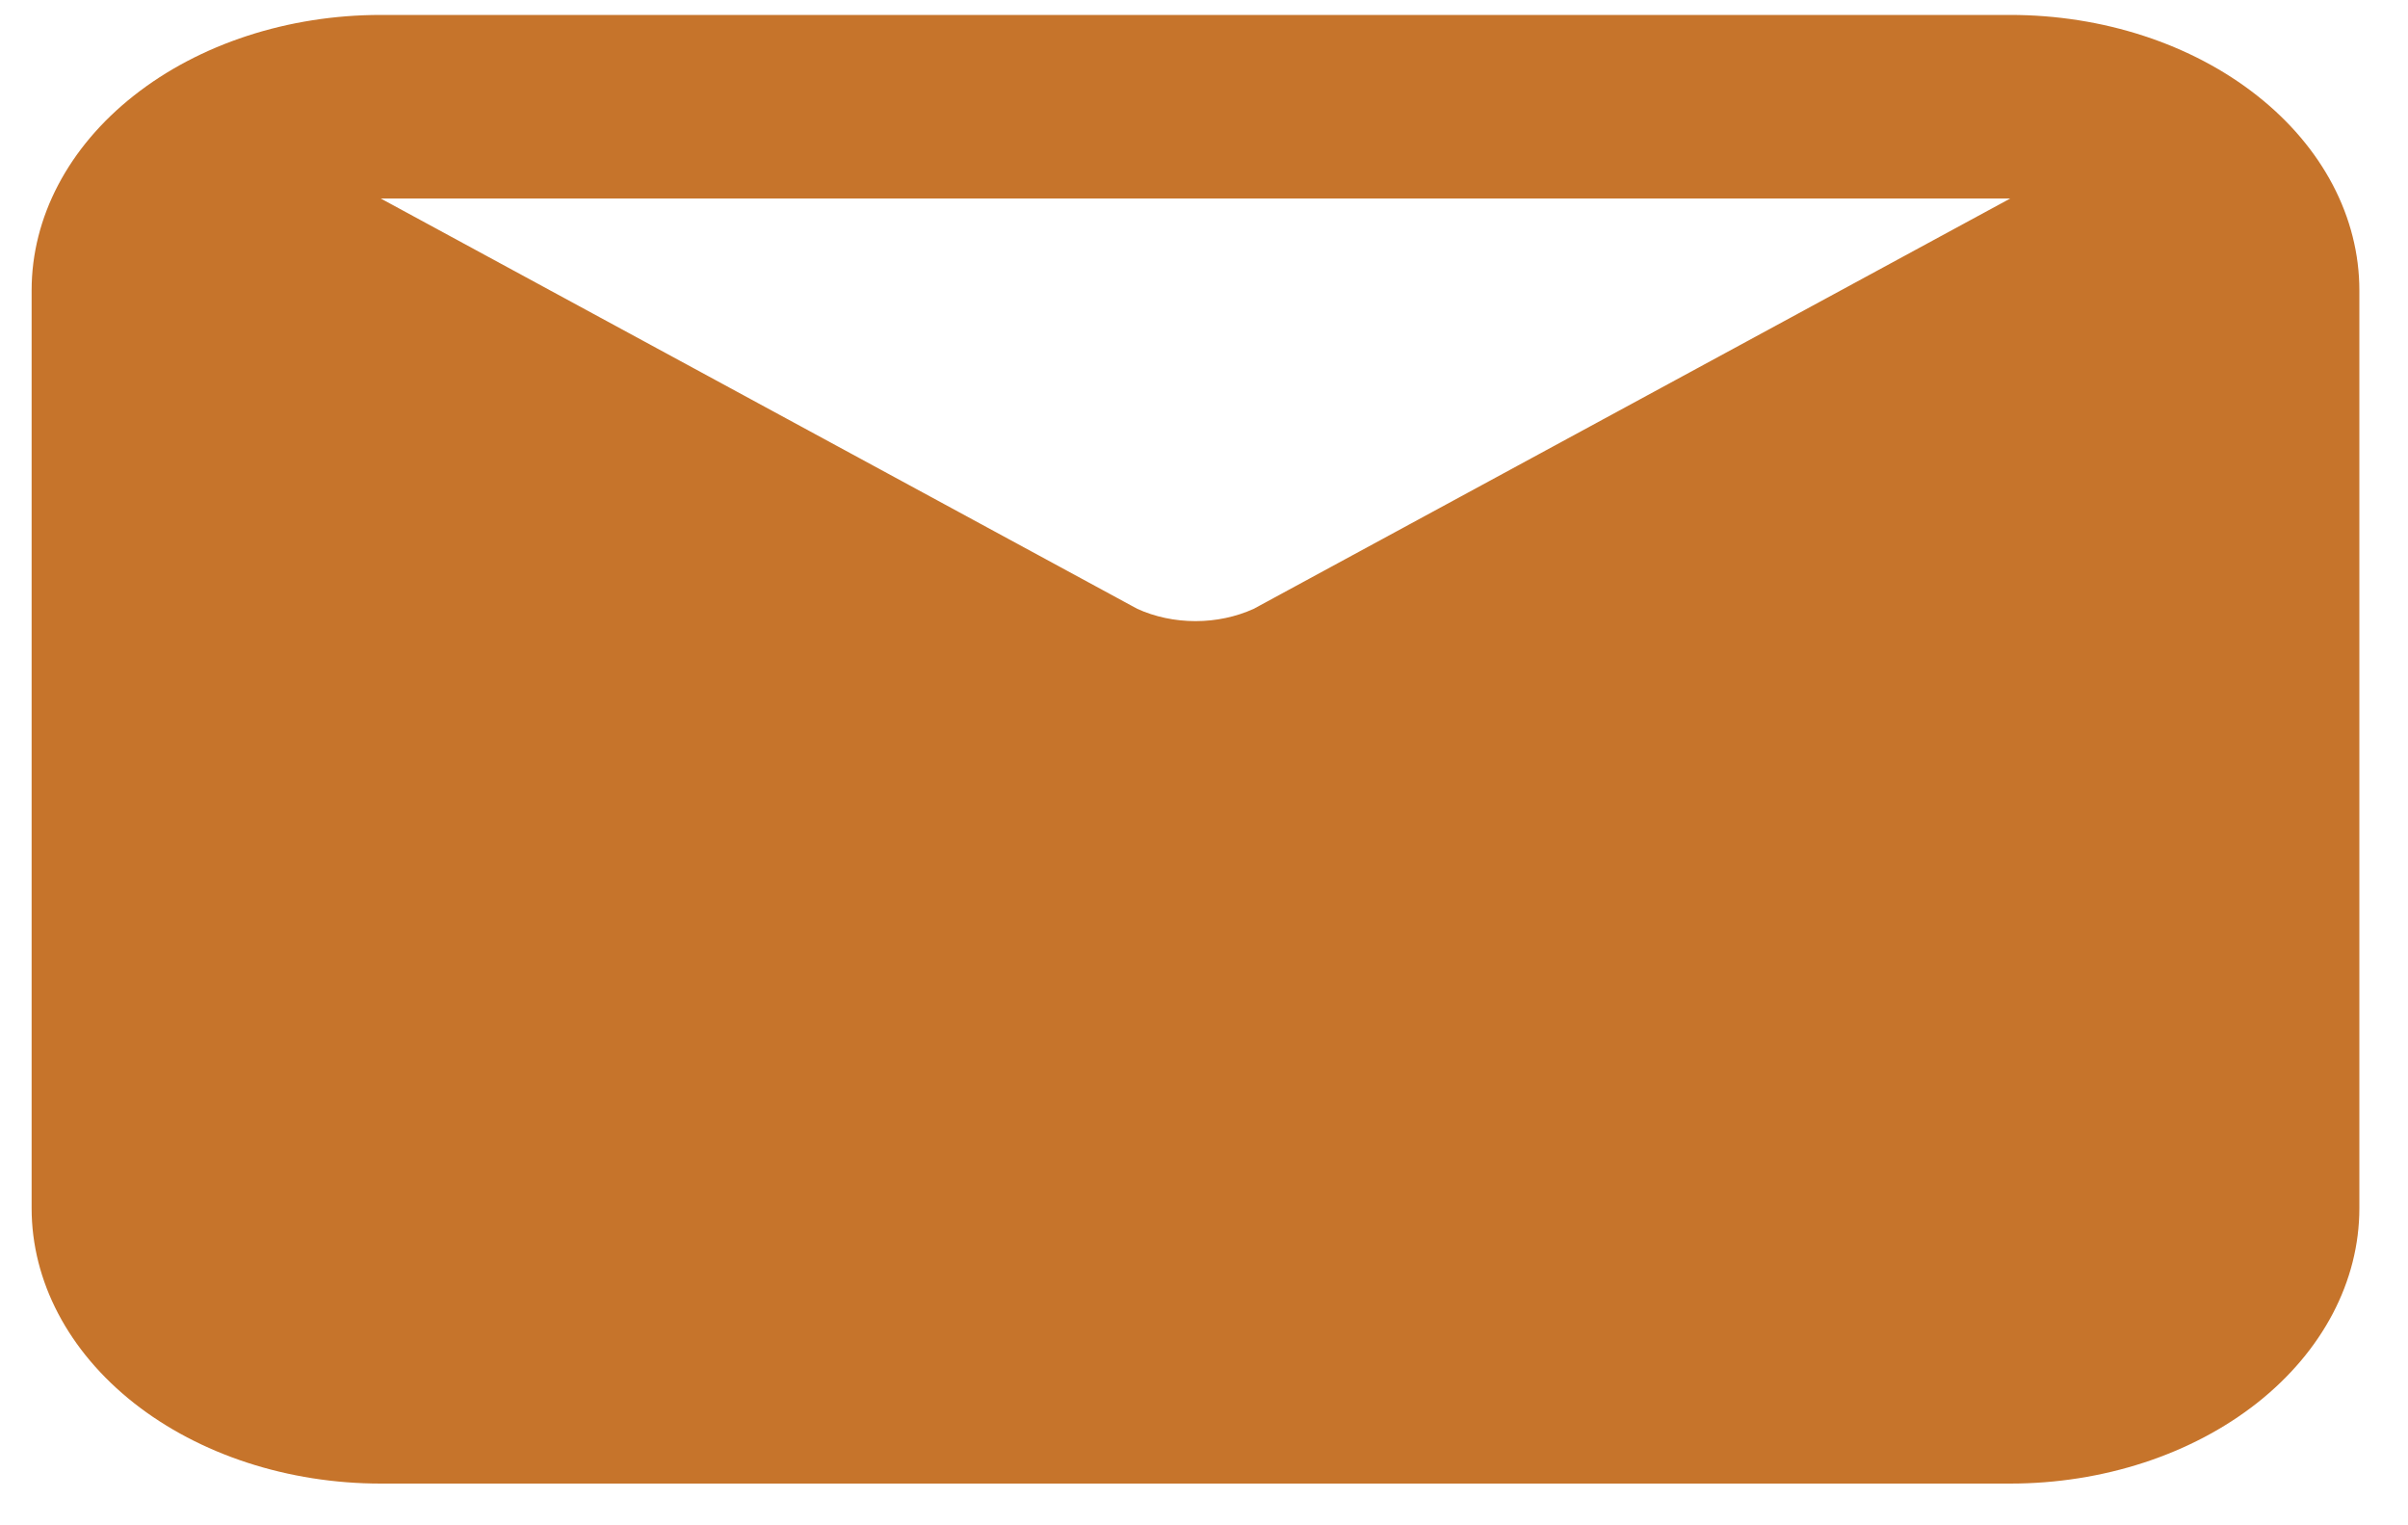 <svg width="30" height="19" viewBox="0 0 30 19" fill="none" xmlns="http://www.w3.org/2000/svg">
<path d="M25.044 0.186H4.744C3.59 0.186 2.484 0.547 1.668 1.191C0.852 1.834 0.394 2.706 0.394 3.616V15.05C0.394 15.96 0.852 16.832 1.668 17.476C2.484 18.119 3.59 18.48 4.744 18.48H25.044C26.198 18.48 27.304 18.119 28.12 17.476C28.936 16.832 29.394 15.96 29.394 15.05V3.616C29.394 2.706 28.936 1.834 28.12 1.191C27.304 0.547 26.198 0.186 25.044 0.186ZM25.044 2.473L15.619 7.584C15.399 7.684 15.149 7.737 14.894 7.737C14.639 7.737 14.389 7.684 14.169 7.584L4.744 2.473H25.044Z" fill="#C6742B"/>
</svg>
